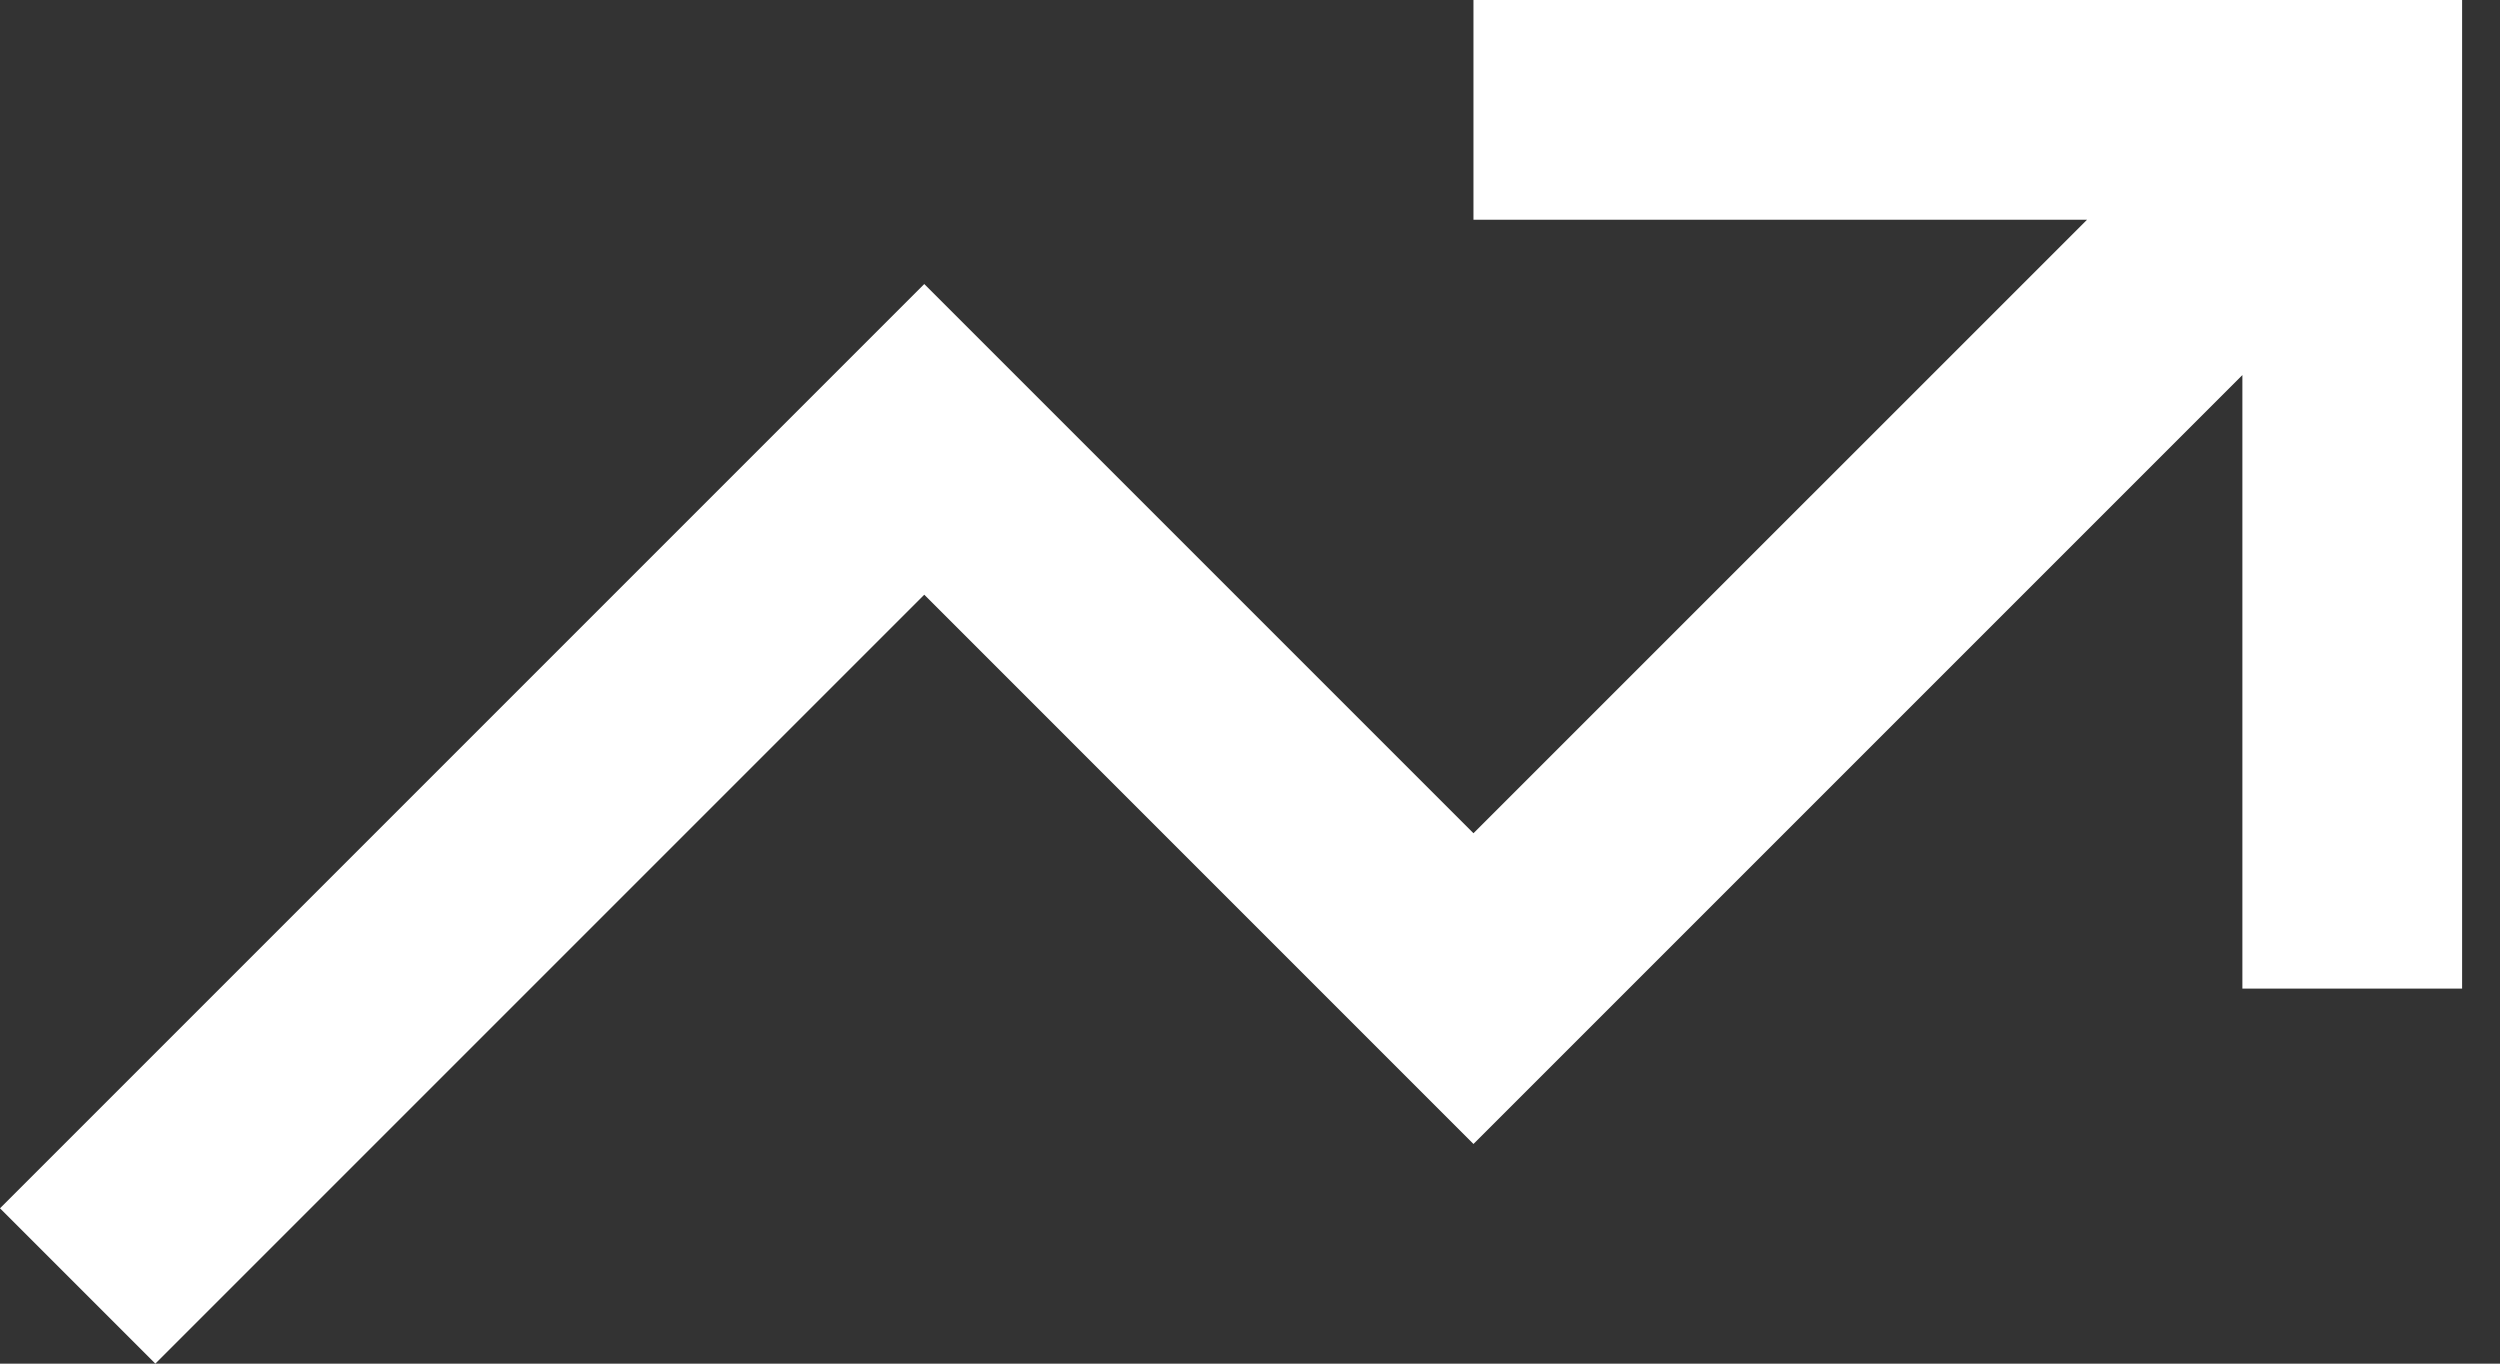 <svg width="44" height="24" viewBox="0 0 44 24" fill="none" xmlns="http://www.w3.org/2000/svg">
<rect x="0" y="0" width="44" height="24" fill="#333333" stroke="none"/>
<path d="M2.734 24L16.267 10.467L25.933 20.134L39.466 6.601V17.399H43.333V0H25.933V3.867H36.732L25.933 14.665L16.267 4.999L0 21.266L2.734 24Z" fill="white"/>
</svg>
